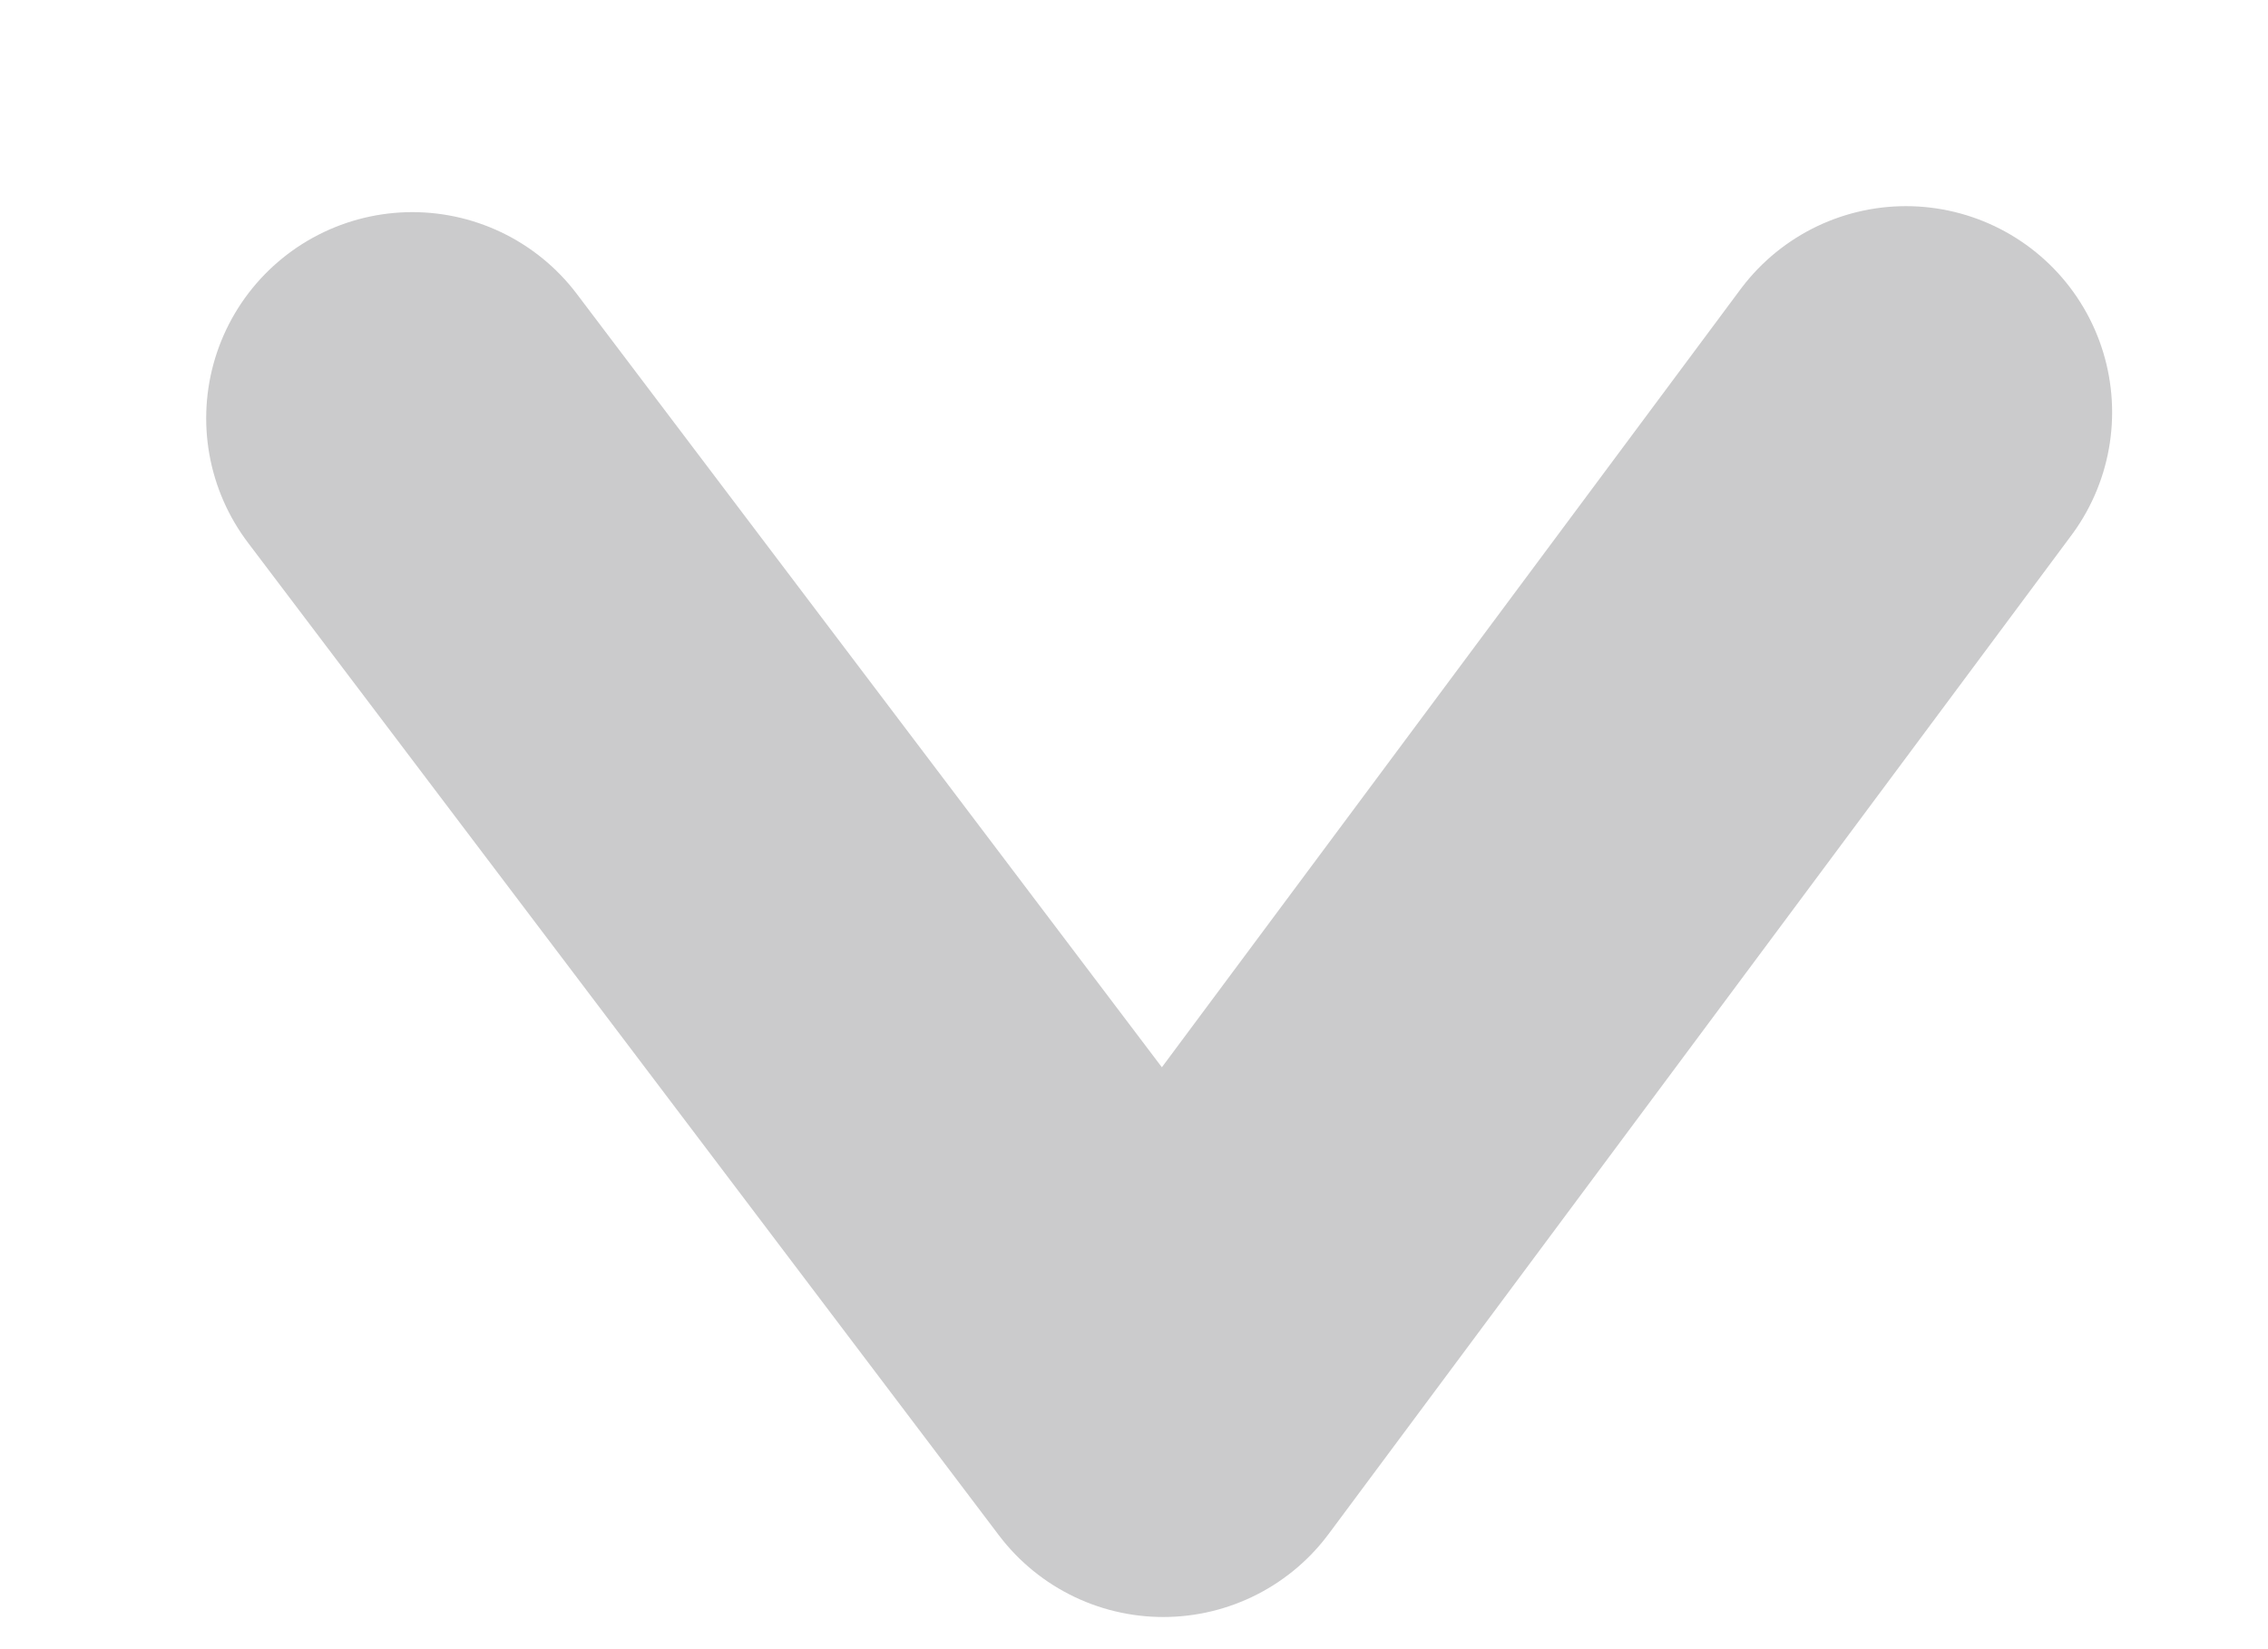 <svg width="11" height="8" viewBox="0 0 11 8" fill="none" xmlns="http://www.w3.org/2000/svg">
<path d="M9.244 2L5.642 6.844L2 2.029" stroke="#CBCBCC" stroke-width="2" stroke-linecap="round" stroke-linejoin="round"/>
</svg>
